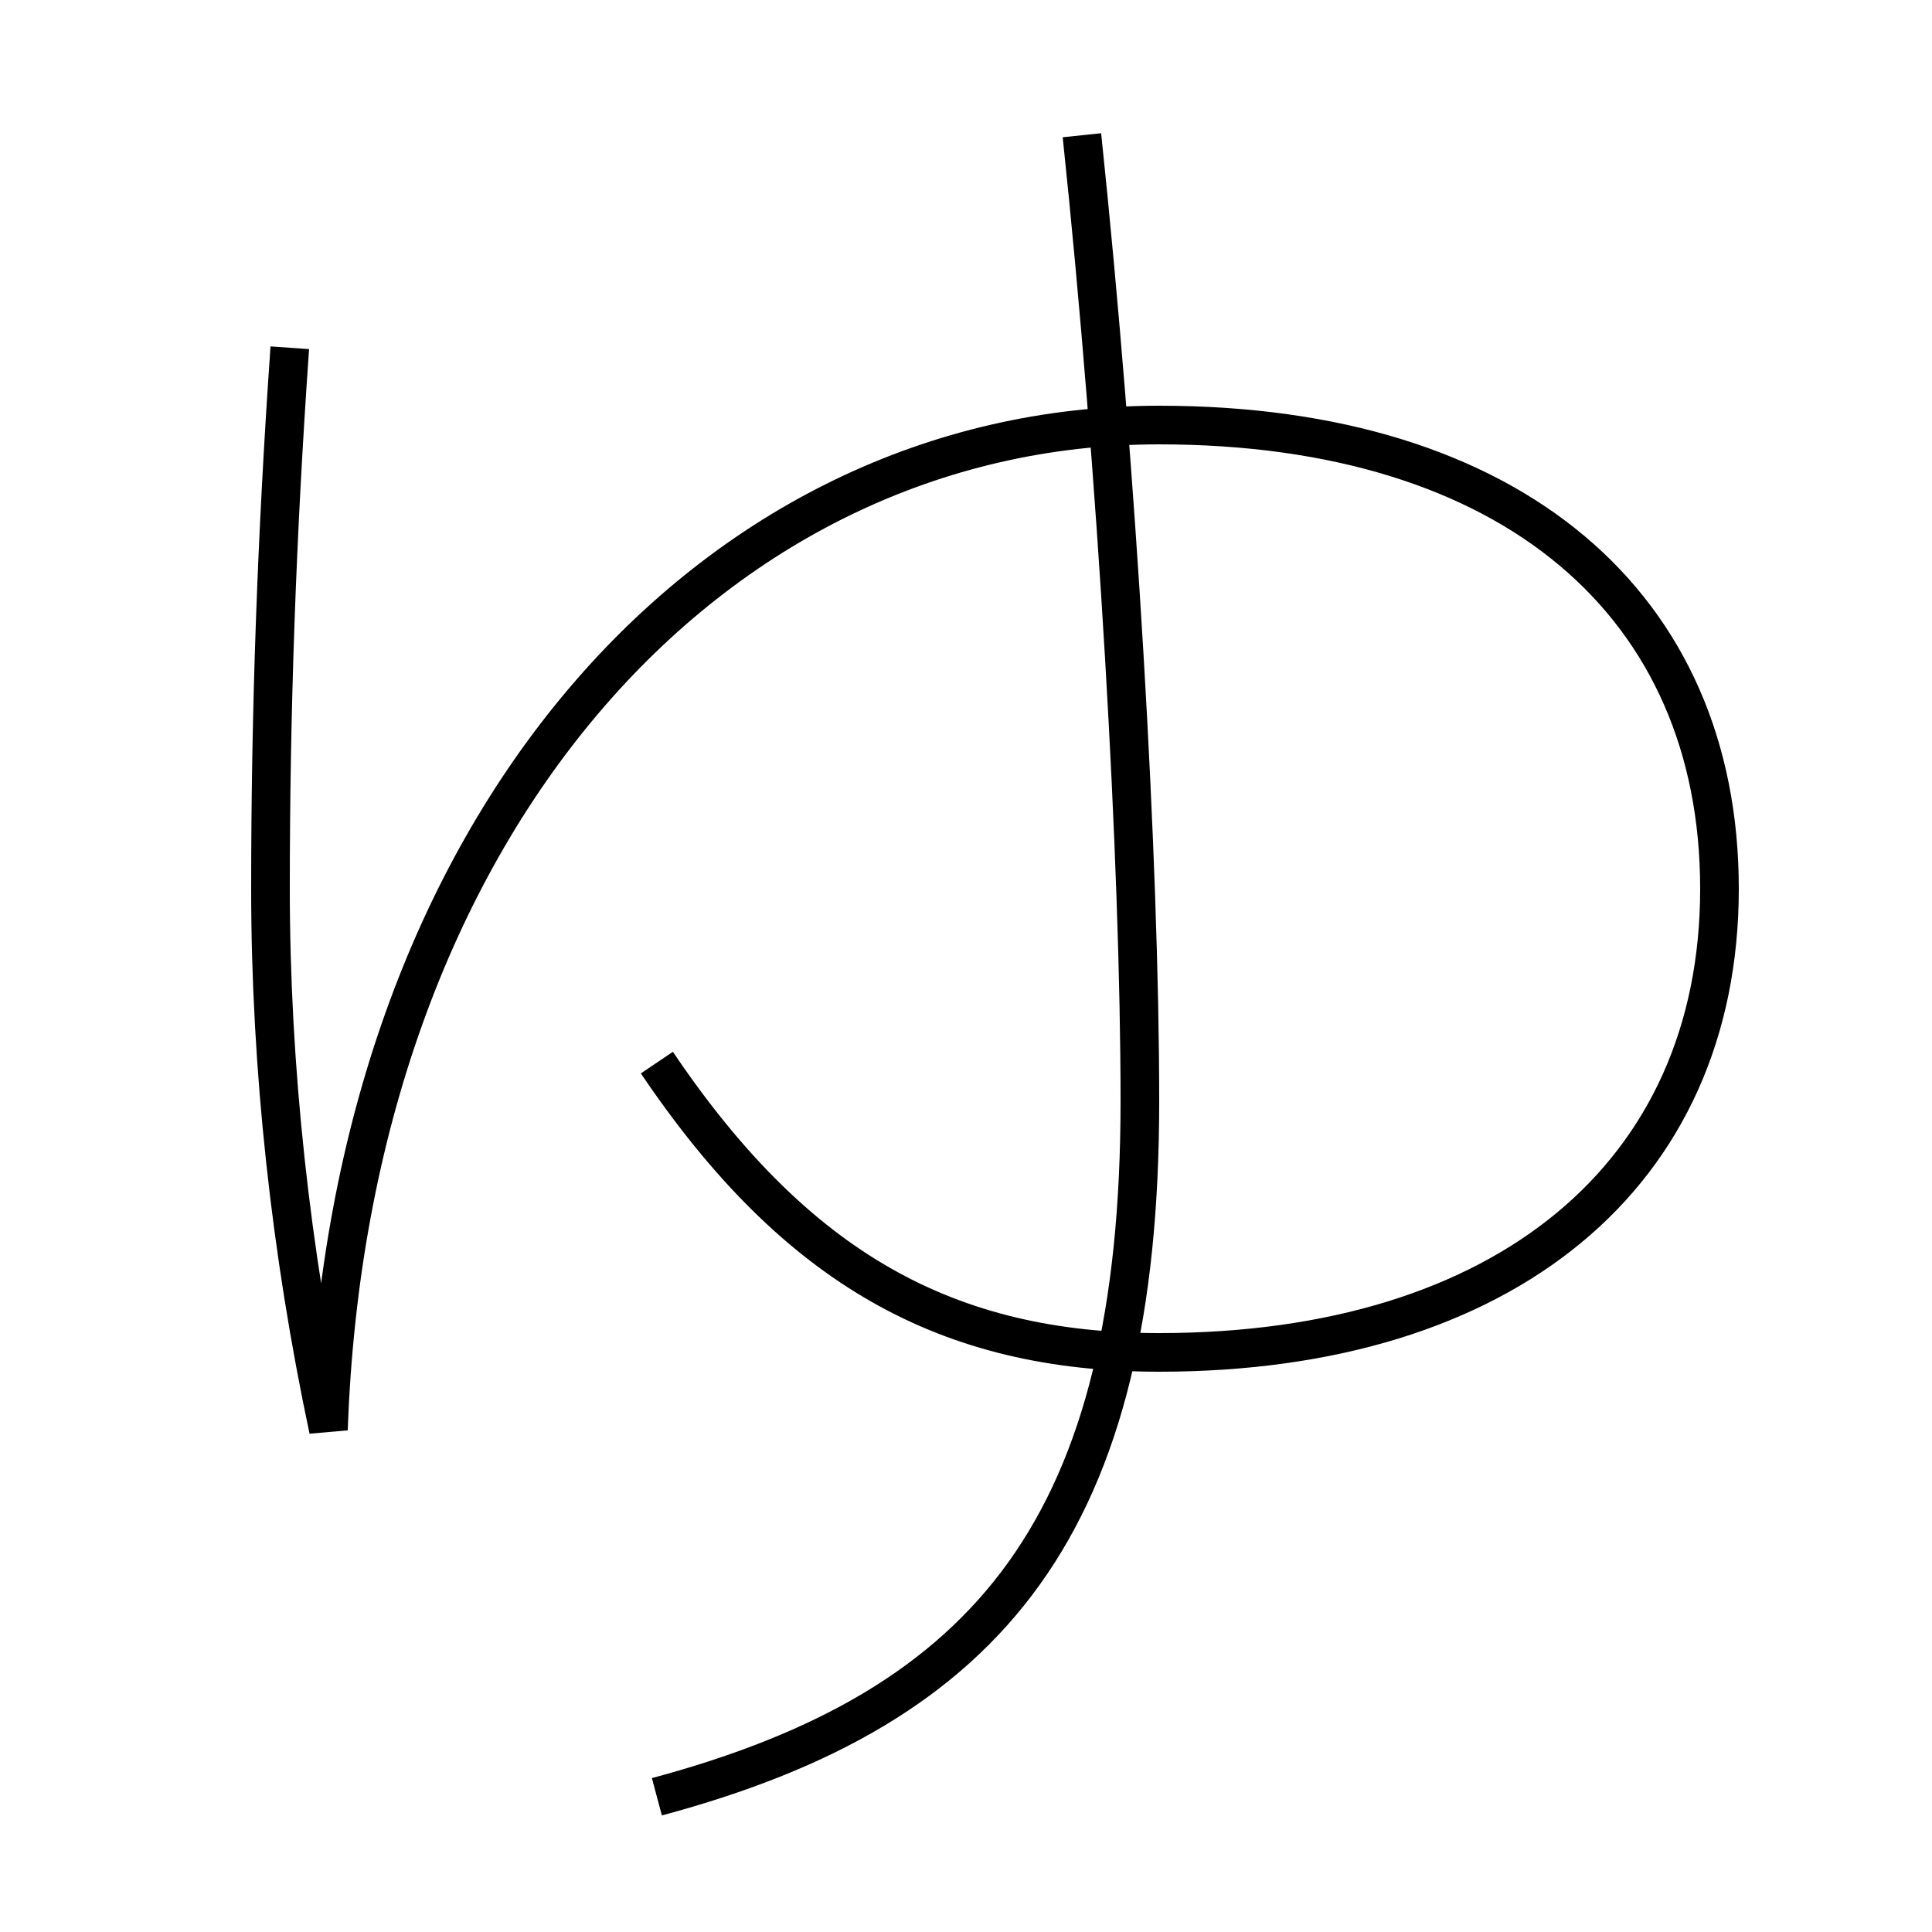 <?xml version='1.0' encoding='utf-8'?>
<svg xmlns="http://www.w3.org/2000/svg" height="100px" version="1.0" viewBox="0 0 100 100" width="100px" x="0px" y="0px">
<path d="M56,7 c1.843,17.531 3,37.635 3,50 c0,21.819 -7.648,31.35 -25,36" fill="none" stroke="#000000" stroke-width="2" /><path d="M34,55 c7.221,10.705 15.072,15 26,15 c17.888,0 29,-9.196 29,-24 c0,-14.646 -10.686,-24 -29,-24 c-23.229,0 -41.91,20.782 -43,52 c-1.949,-9.171 -3,-18.721 -3,-28 c0,-9.132 0.316,-18.232 1,-28" fill="none" stroke="#000000" stroke-width="2" /></svg>